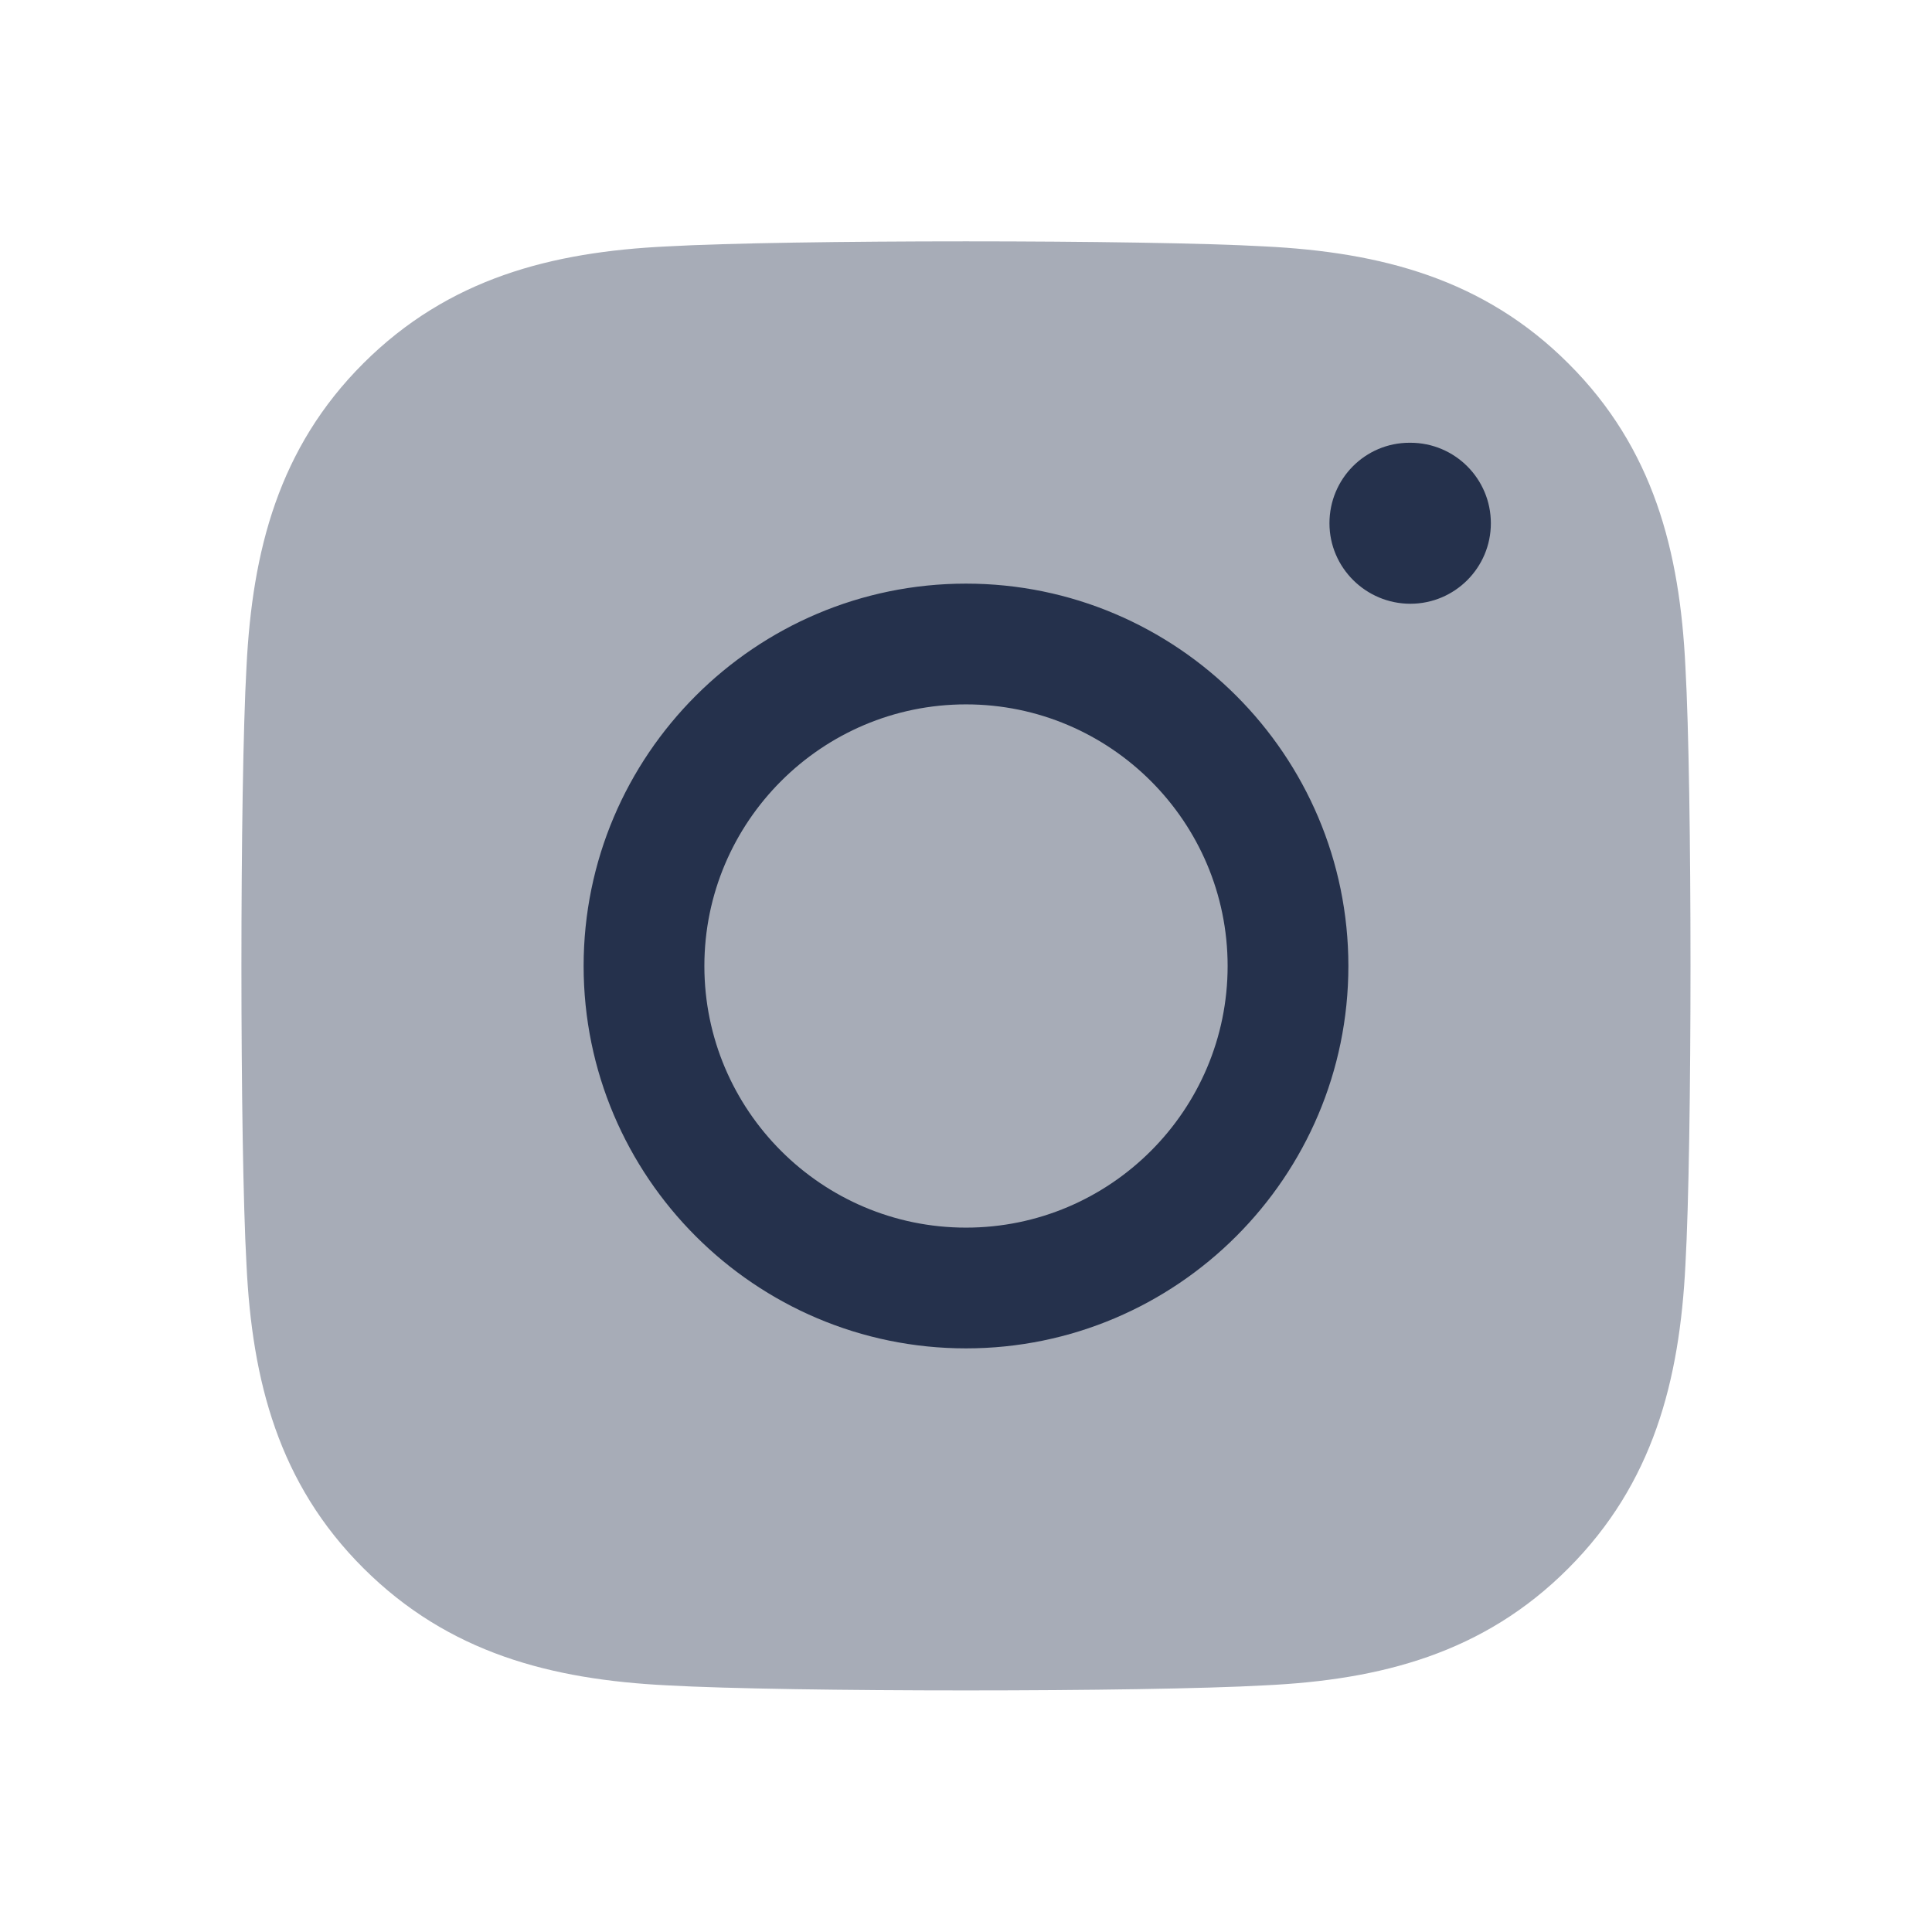<?xml version="1.0" encoding="UTF-8"?>
<svg id="Layer_7" data-name="Layer 7" xmlns="http://www.w3.org/2000/svg" viewBox="0 0 24 24">
    <defs>
        <style>   .cls-1, .cls-2 {   fill: #25314c;   }
   .cls-2 {   opacity: .4;   }
        </style>
    </defs>
    <g id="instagram">
        <path class="cls-2"     d="m20.937,8.287c.084,1.486.084,5.936,0,7.423-.072,1.442-.402,2.719-1.454,3.772-1.052,1.056-2.329,1.386-3.771,1.454-1.486.084-5.939.084-7.425,0-1.442-.072-2.715-.402-3.771-1.454-1.056-1.052-1.385-2.33-1.454-3.772-.084-1.486-.084-5.94,0-7.427.072-1.442.398-2.719,1.454-3.772,1.056-1.052,2.333-1.382,3.771-1.45,1.486-.084,5.939-.084,7.425,0,1.442.072,2.719.402,3.771,1.454,1.056,1.052,1.385,2.33,1.454,3.772h0Z"/>
        <path class="cls-1"     d="m12,16.75c-2.619,0-4.75-2.131-4.75-4.75s2.131-4.75,4.75-4.75,4.75,2.131,4.75,4.75-2.131,4.75-4.75,4.75Zm0-8c-1.792,0-3.25,1.458-3.25,3.25s1.458,3.25,3.25,3.25,3.25-1.458,3.25-3.25-1.458-3.25-3.25-3.25Zm6.52-2.25c0-.552-.447-1-1-1h-.01c-.552,0-.995.448-.995,1s.453,1,1.005,1,1-.448,1-1Z"/>
    </g>
</svg>